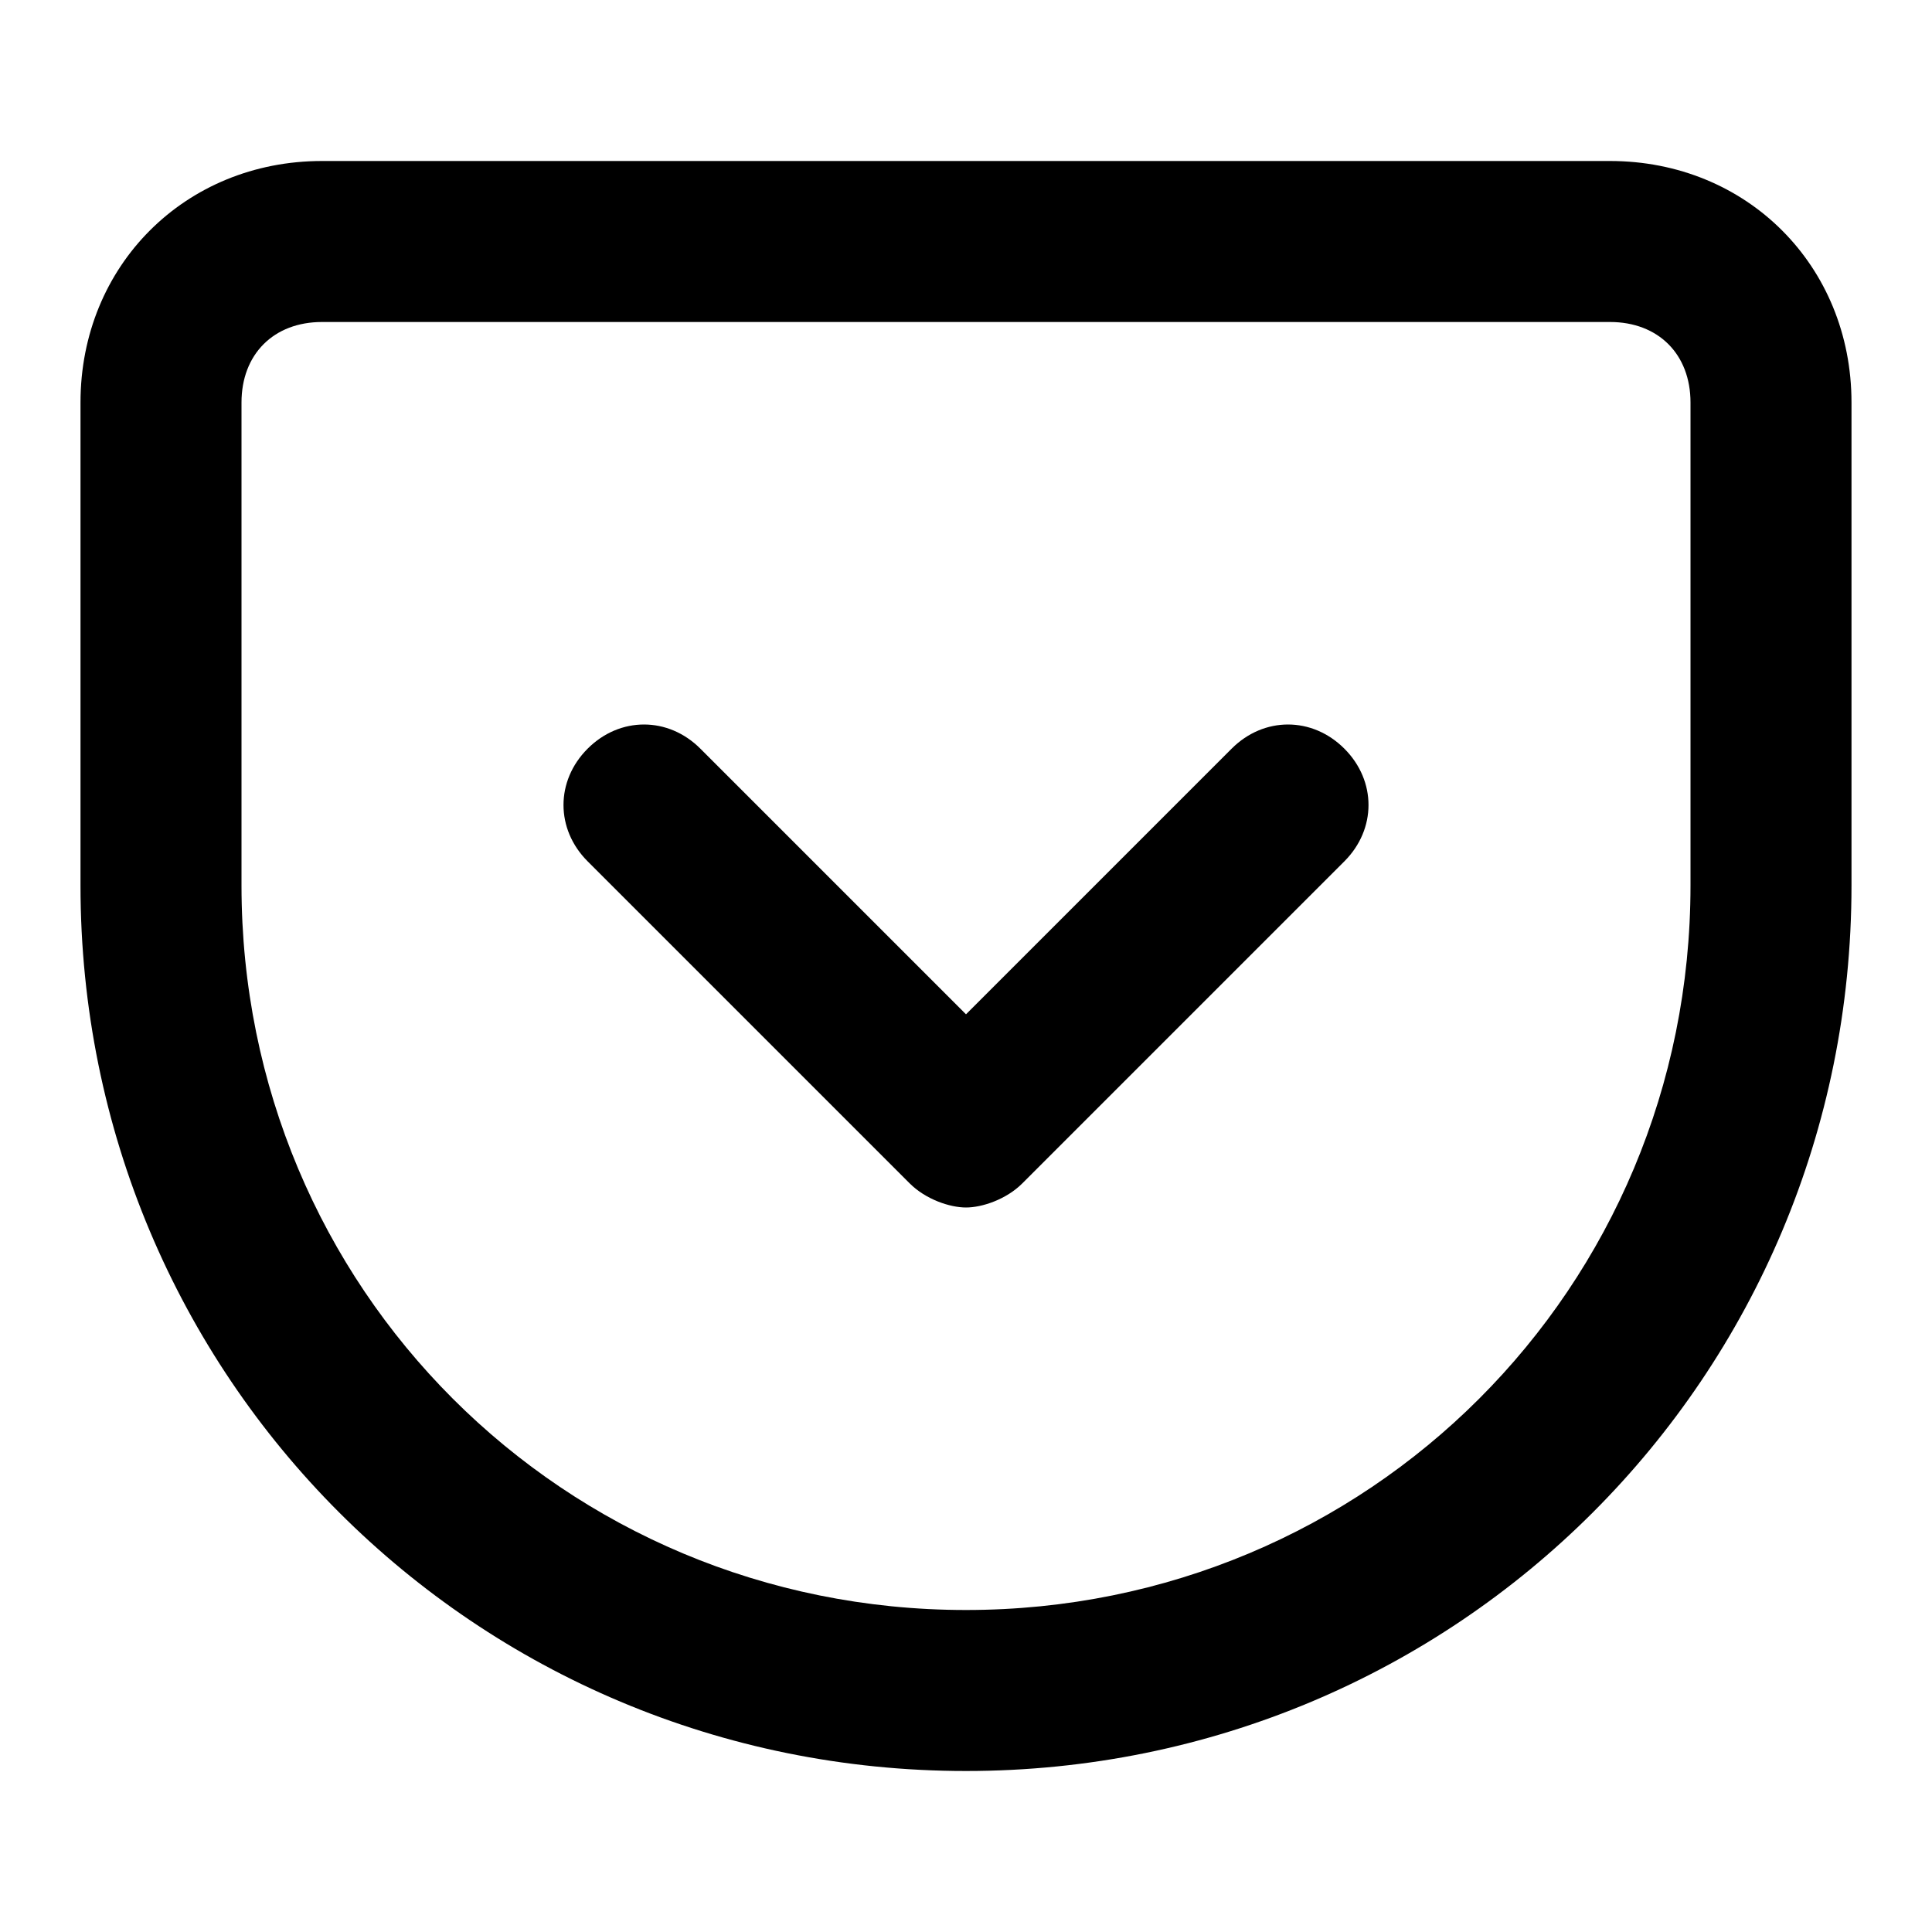 <!-- Generated by IcoMoon.io -->
<svg version="1.1" xmlns="http://www.w3.org/2000/svg" width="24" height="24" viewBox="0 0 24 24">
<title>pocket</title>
<path d="M20 2h-16c-1.7 0-3 1.3-3 3v6c0 6.1 4.9 11 11 11s11-4.9 11-11v-6c0-1.7-1.3-3-3-3zM21 11c0 5-4 9-9 9s-9-4-9-9v-6c0-0.6 0.4-1 1-1h16c0.6 0 1 0.4 1 1v6z"></path>
<path d="M15.3 9.3l-3.3 3.3-3.3-3.3c-0.4-0.4-1-0.4-1.4 0s-0.4 1 0 1.4l4 4c0.2 0.2 0.5 0.3 0.7 0.3s0.5-0.1 0.7-0.3l4-4c0.4-0.4 0.4-1 0-1.4s-1-0.4-1.4 0z"></path>
</svg>
